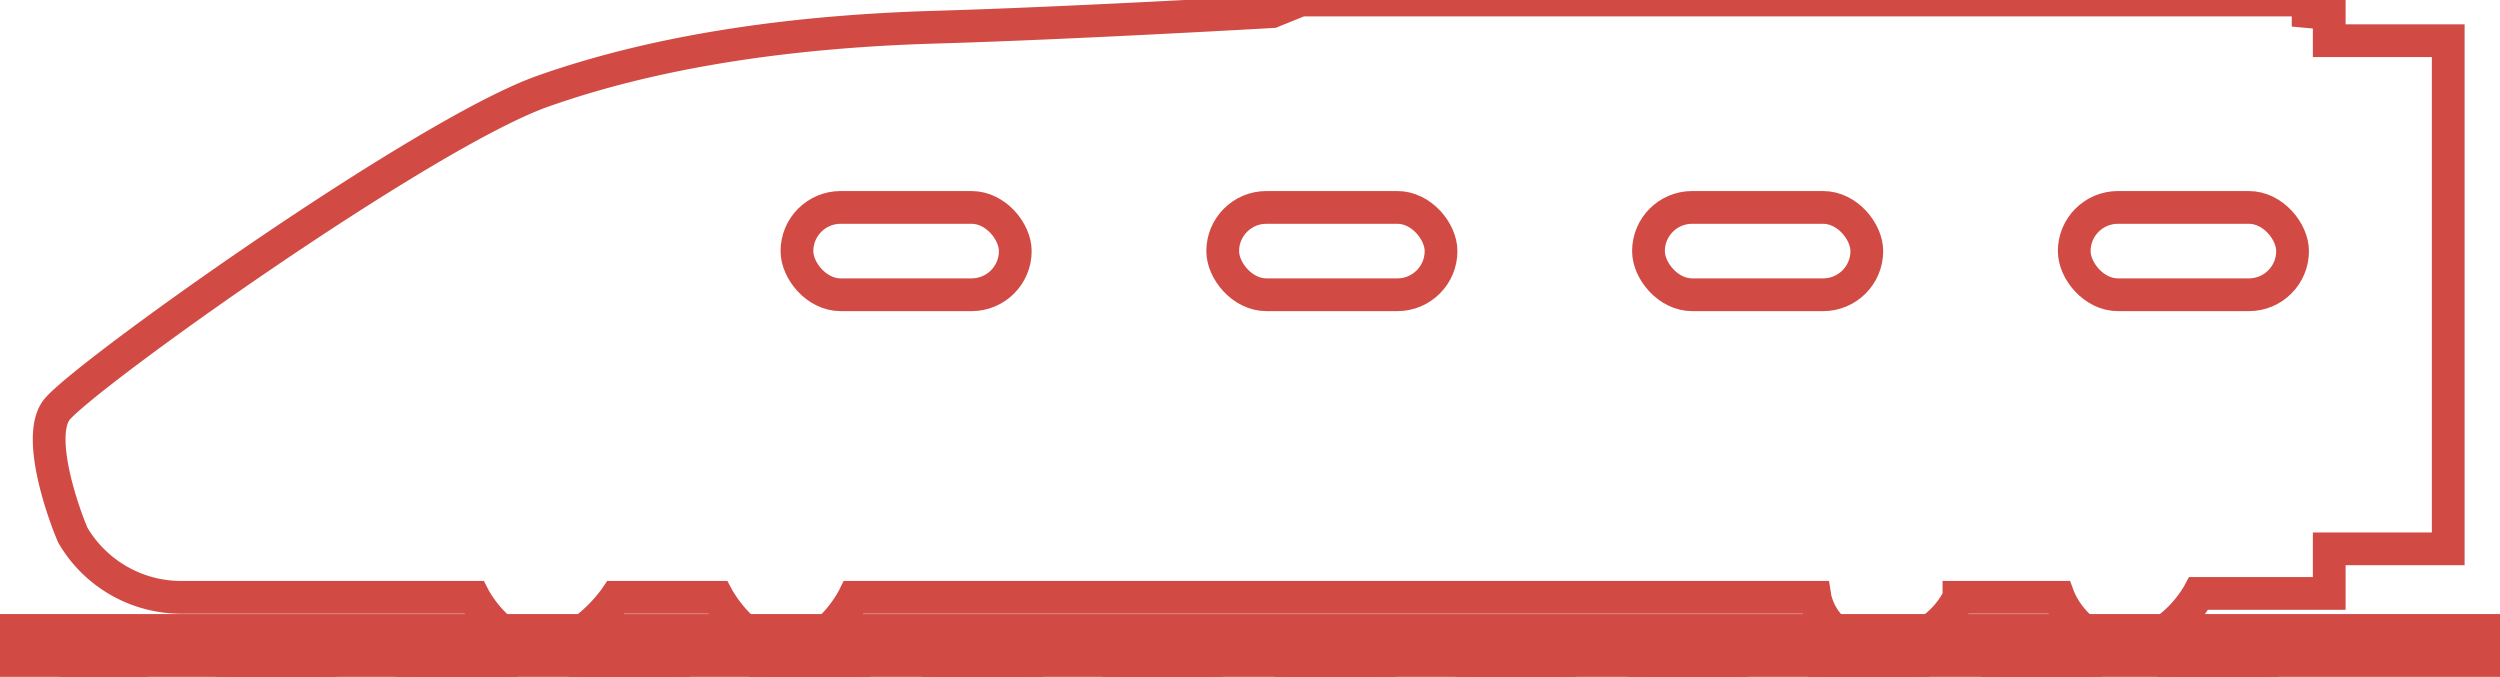 <svg xmlns="http://www.w3.org/2000/svg" width="229" height="62"><defs><style>.cls-2,.cls-3{fill:none;stroke:#d24a44;stroke-width:3px}.cls-3{fill:#d24a44}</style></defs><path d="M5.1 37.662C6.854 35 38.665 12.258 49.737 8.349s23.726-5.507 36.028-5.862 30.756-1.421 30.756-1.421L119.157 0h92.268v1.066l1.933.177V3.73h10.9v46.545h-10.9v4.086h-11.951s-2.46 4.619-6.854 4.619-5.975-4.264-5.975-4.264h-9.139a7.966 7.966 0 0 1-7.206 4.442c-5.272 0-5.975-4.442-5.975-4.442h-88.05s-2.285 4.619-6.151 4.619-6.327-4.619-6.327-4.619h-9.315s-2.988 4.442-6.854 4.442-6.151-4.442-6.151-4.442H16.7a11.5 11.5 0 0 1-10.022-5.685c-.703-1.598-3.339-8.705-1.578-11.369z" fill-rule="evenodd" stroke="#d24a44" stroke-width="3" fill="none"/><rect id="Rounded_Rectangle_6" data-name="Rounded Rectangle 6" class="cls-2" x="73" y="19" width="20" height="8" rx="4" ry="4"/><rect id="Rounded_Rectangle_6_copy" data-name="Rounded Rectangle 6 copy" class="cls-2" x="112" y="19" width="20" height="8" rx="4" ry="4"/><rect id="Rounded_Rectangle_6_copy_2" data-name="Rounded Rectangle 6 copy 2" class="cls-2" x="151" y="19" width="20" height="8" rx="4" ry="4"/><rect id="Rounded_Rectangle_6_copy_3" data-name="Rounded Rectangle 6 copy 3" class="cls-2" x="190" y="19" width="20" height="8" rx="4" ry="4"/><path class="cls-3" d="M0 57.75h229v3H0zm5.438 3h8.094V62H5.438z"/><path id="Rectangle_2_copy" data-name="Rectangle 2 copy" class="cls-3" d="M21.25 60.75h8.094V62H21.25z"/><path id="Rectangle_2_copy_2" data-name="Rectangle 2 copy 2" class="cls-3" d="M37.781 60.75h8.094V62h-8.094z"/><path id="Rectangle_2_copy_2-2" data-name="Rectangle 2 copy 2" class="cls-3" d="M53.594 60.75h8.094V62h-8.094z"/><path id="Rectangle_2_copy_3" data-name="Rectangle 2 copy 3" class="cls-3" d="M70.125 60.75h8.094V62h-8.094z"/><path id="Rectangle_2_copy_3-2" data-name="Rectangle 2 copy 3" class="cls-3" d="M85.938 60.75h8.094V62h-8.094z"/><path id="Rectangle_2_copy_3-3" data-name="Rectangle 2 copy 3" class="cls-3" d="M102.469 60.75h8.062V62h-8.062z"/><path id="Rectangle_2_copy_3-4" data-name="Rectangle 2 copy 3" class="cls-3" d="M118.281 60.75h8.094V62h-8.094z"/><path id="Rectangle_2_copy_4" data-name="Rectangle 2 copy 4" class="cls-3" d="M134.813 60.75h8.062V62h-8.062z"/><path id="Rectangle_2_copy_4-2" data-name="Rectangle 2 copy 4" class="cls-3" d="M150.625 60.75h8.063V62h-8.063z"/><path id="Rectangle_2_copy_4-3" data-name="Rectangle 2 copy 4" class="cls-3" d="M167.125 60.75h8.094V62h-8.094z"/><path id="Rectangle_2_copy_4-4" data-name="Rectangle 2 copy 4" class="cls-3" d="M182.969 60.75h8.062V62h-8.062z"/><path id="Rectangle_2_copy_5" data-name="Rectangle 2 copy 5" class="cls-3" d="M199.125 60.75h8.094V62h-8.094z"/></svg>